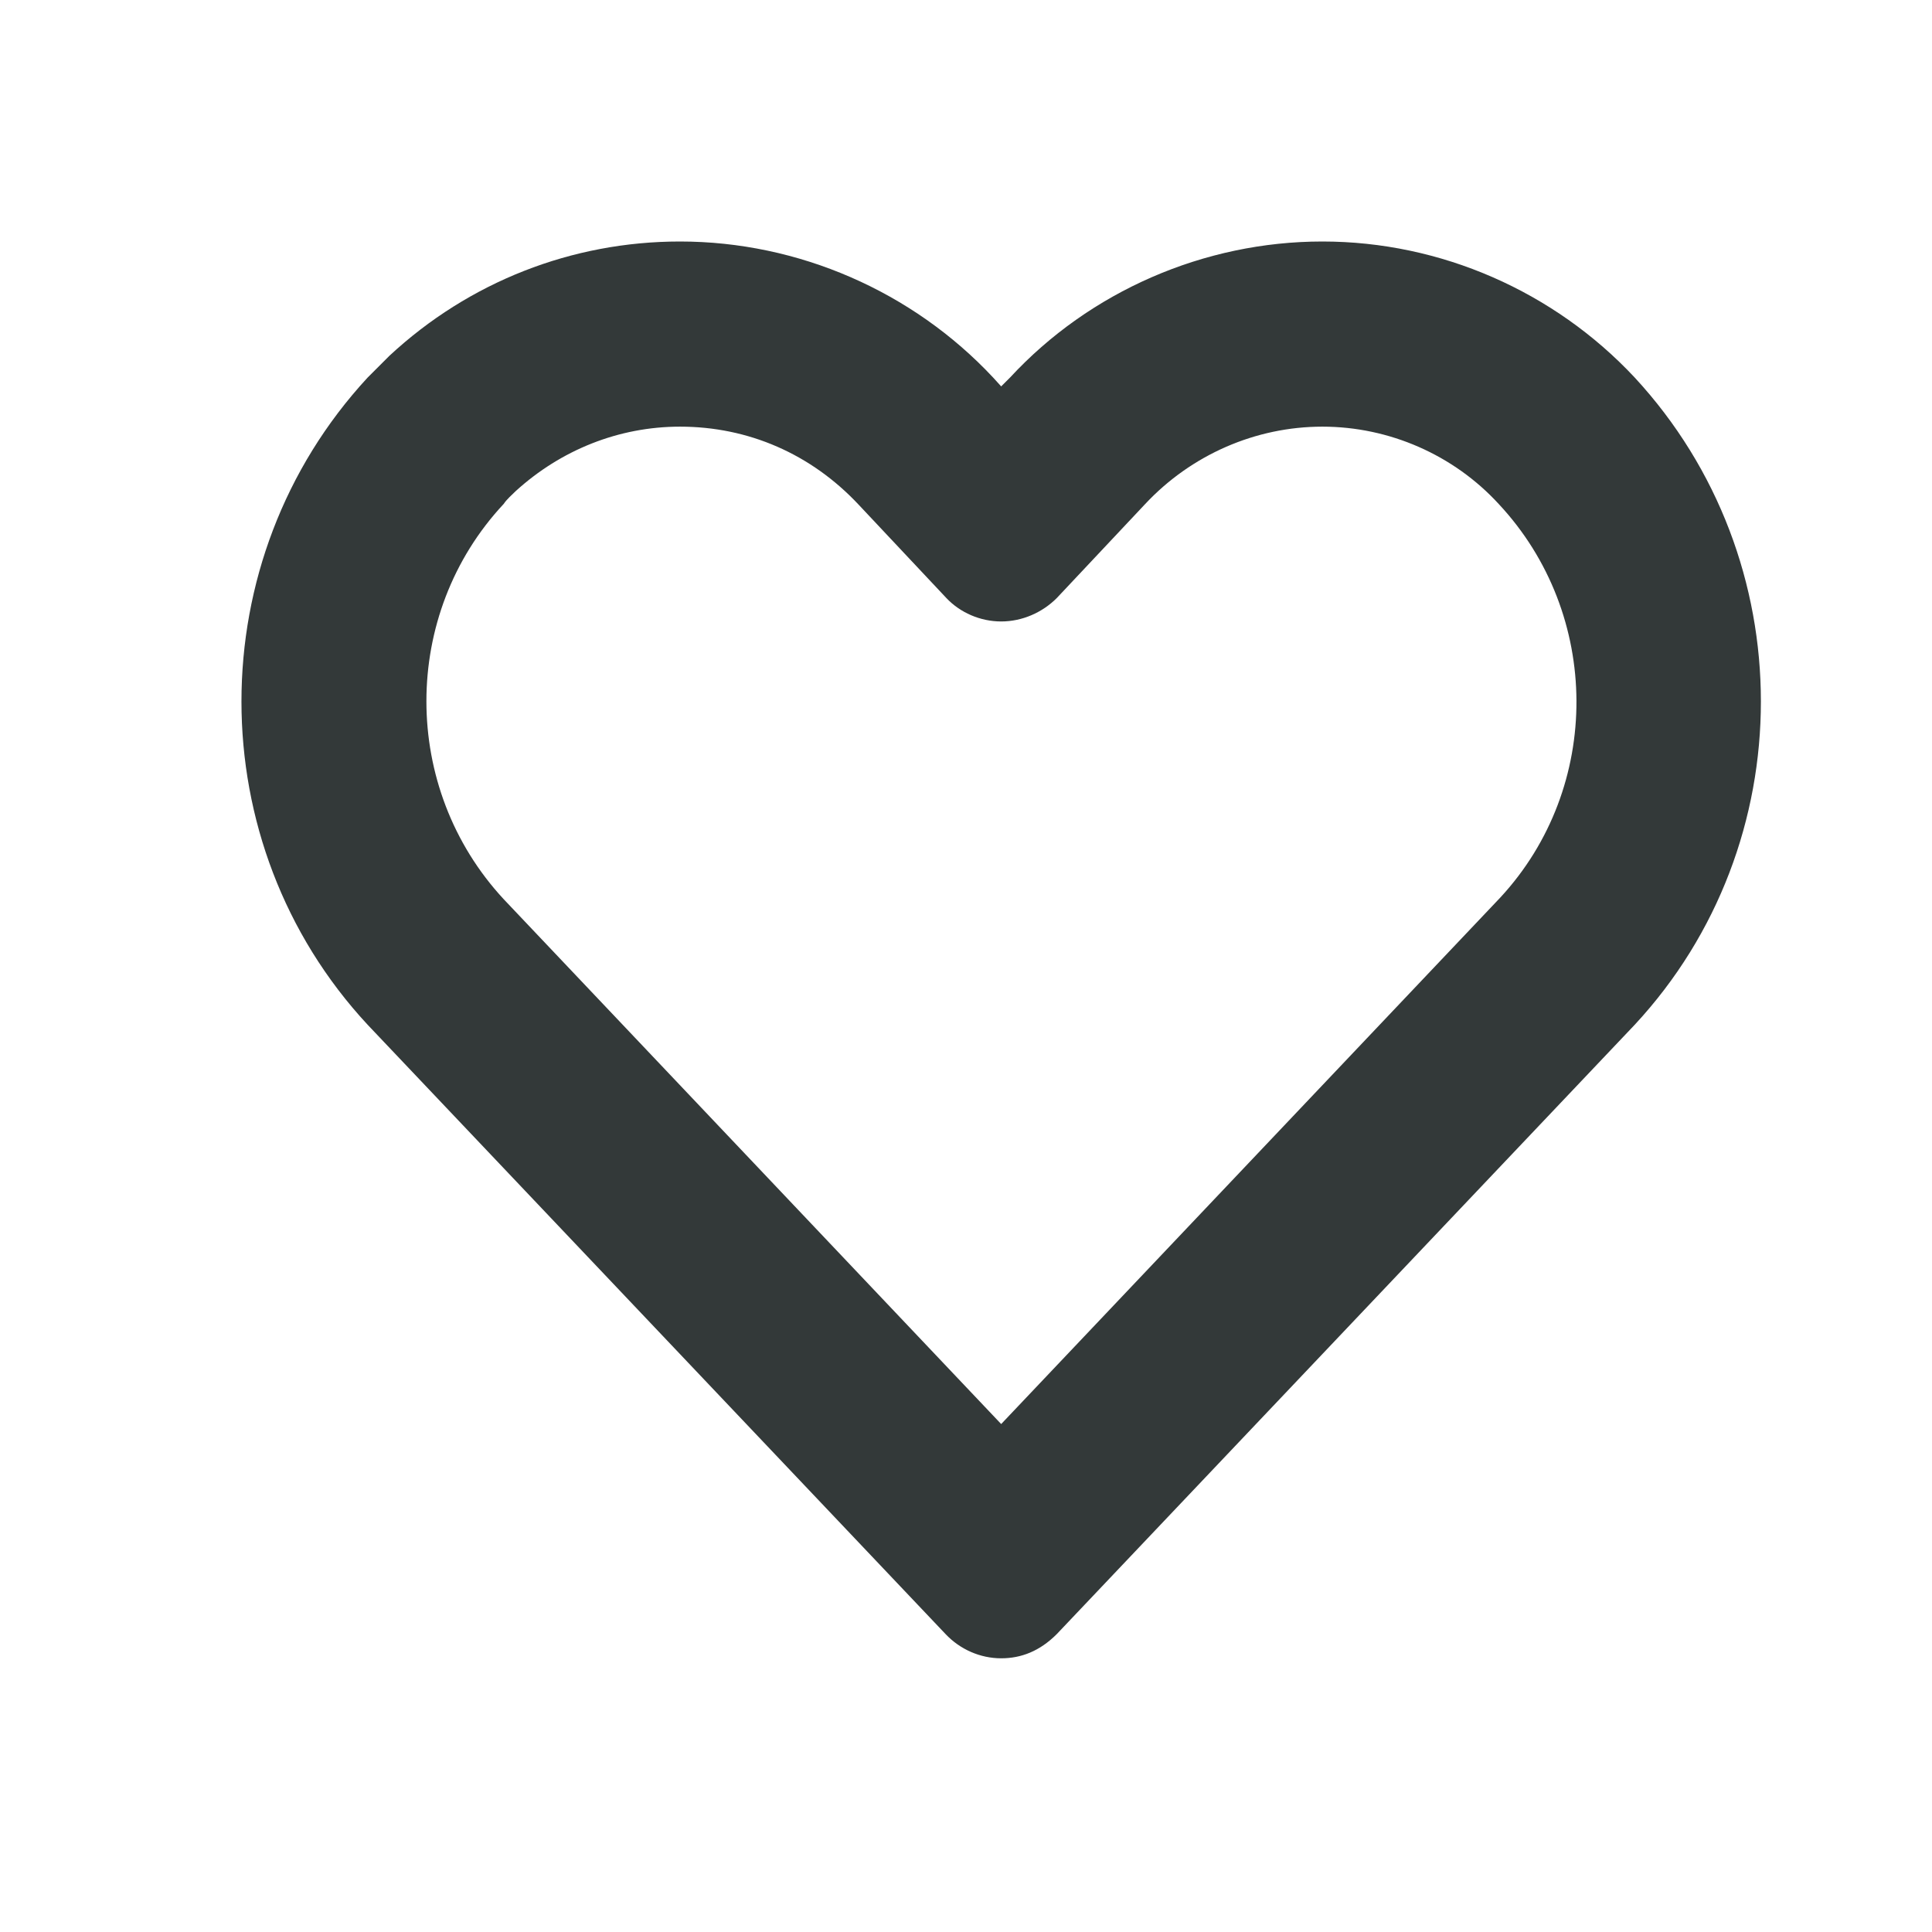 <?xml version="1.0" encoding="UTF-8"?>
<svg width="24px" height="24px" viewBox="0 0 24 24" version="1.1" xmlns="http://www.w3.org/2000/svg" xmlns:xlink="http://www.w3.org/1999/xlink">
    <title>ic_heart_hider</title>
    <g id="ic_heart_hider" stroke="none" stroke-width="1" fill="none" fill-rule="evenodd">
        <g id="Group-3" transform="translate(3, 3)" fill="#333939">
            <path d="M3.257,3.26 C3.297,3.2 3.357,3.15 3.407,3.1 C3.967,2.59 4.687,2.3 5.447,2.3 C6.297,2.3 7.077,2.64 7.667,3.27 L8.757,4.43 C8.927,4.61 9.177,4.72 9.437,4.72 C9.697,4.72 9.947,4.61 10.127,4.43 L11.227,3.26 C11.798,2.65 12.597,2.3 13.427,2.3 C14.257,2.3 15.057,2.65 15.617,3.26 C16.897,4.63 16.907,6.78 15.637,8.15 L9.437,14.69 L3.257,8.17 C1.977,6.79 1.977,4.63 3.257,3.26 M17.307,1.69 C16.307,0.62 14.897,0 13.427,0 C11.957,0 10.537,0.62 9.547,1.69 L9.437,1.8 L9.337,1.69 C8.337,0.62 6.917,0 5.447,0 C4.107,0 2.827,0.5 1.837,1.42 C1.747,1.51 1.657,1.6 1.567,1.69 C-0.523,3.95 -0.523,7.48 1.567,9.73 L8.747,17.3 C8.927,17.49 9.177,17.6 9.437,17.6 C9.687,17.6 9.917,17.51 10.127,17.3 L17.307,9.73 C19.397,7.48 19.397,3.95 17.307,1.69" id="Fill-1"></path>
        </g>
    </g>
</svg>
